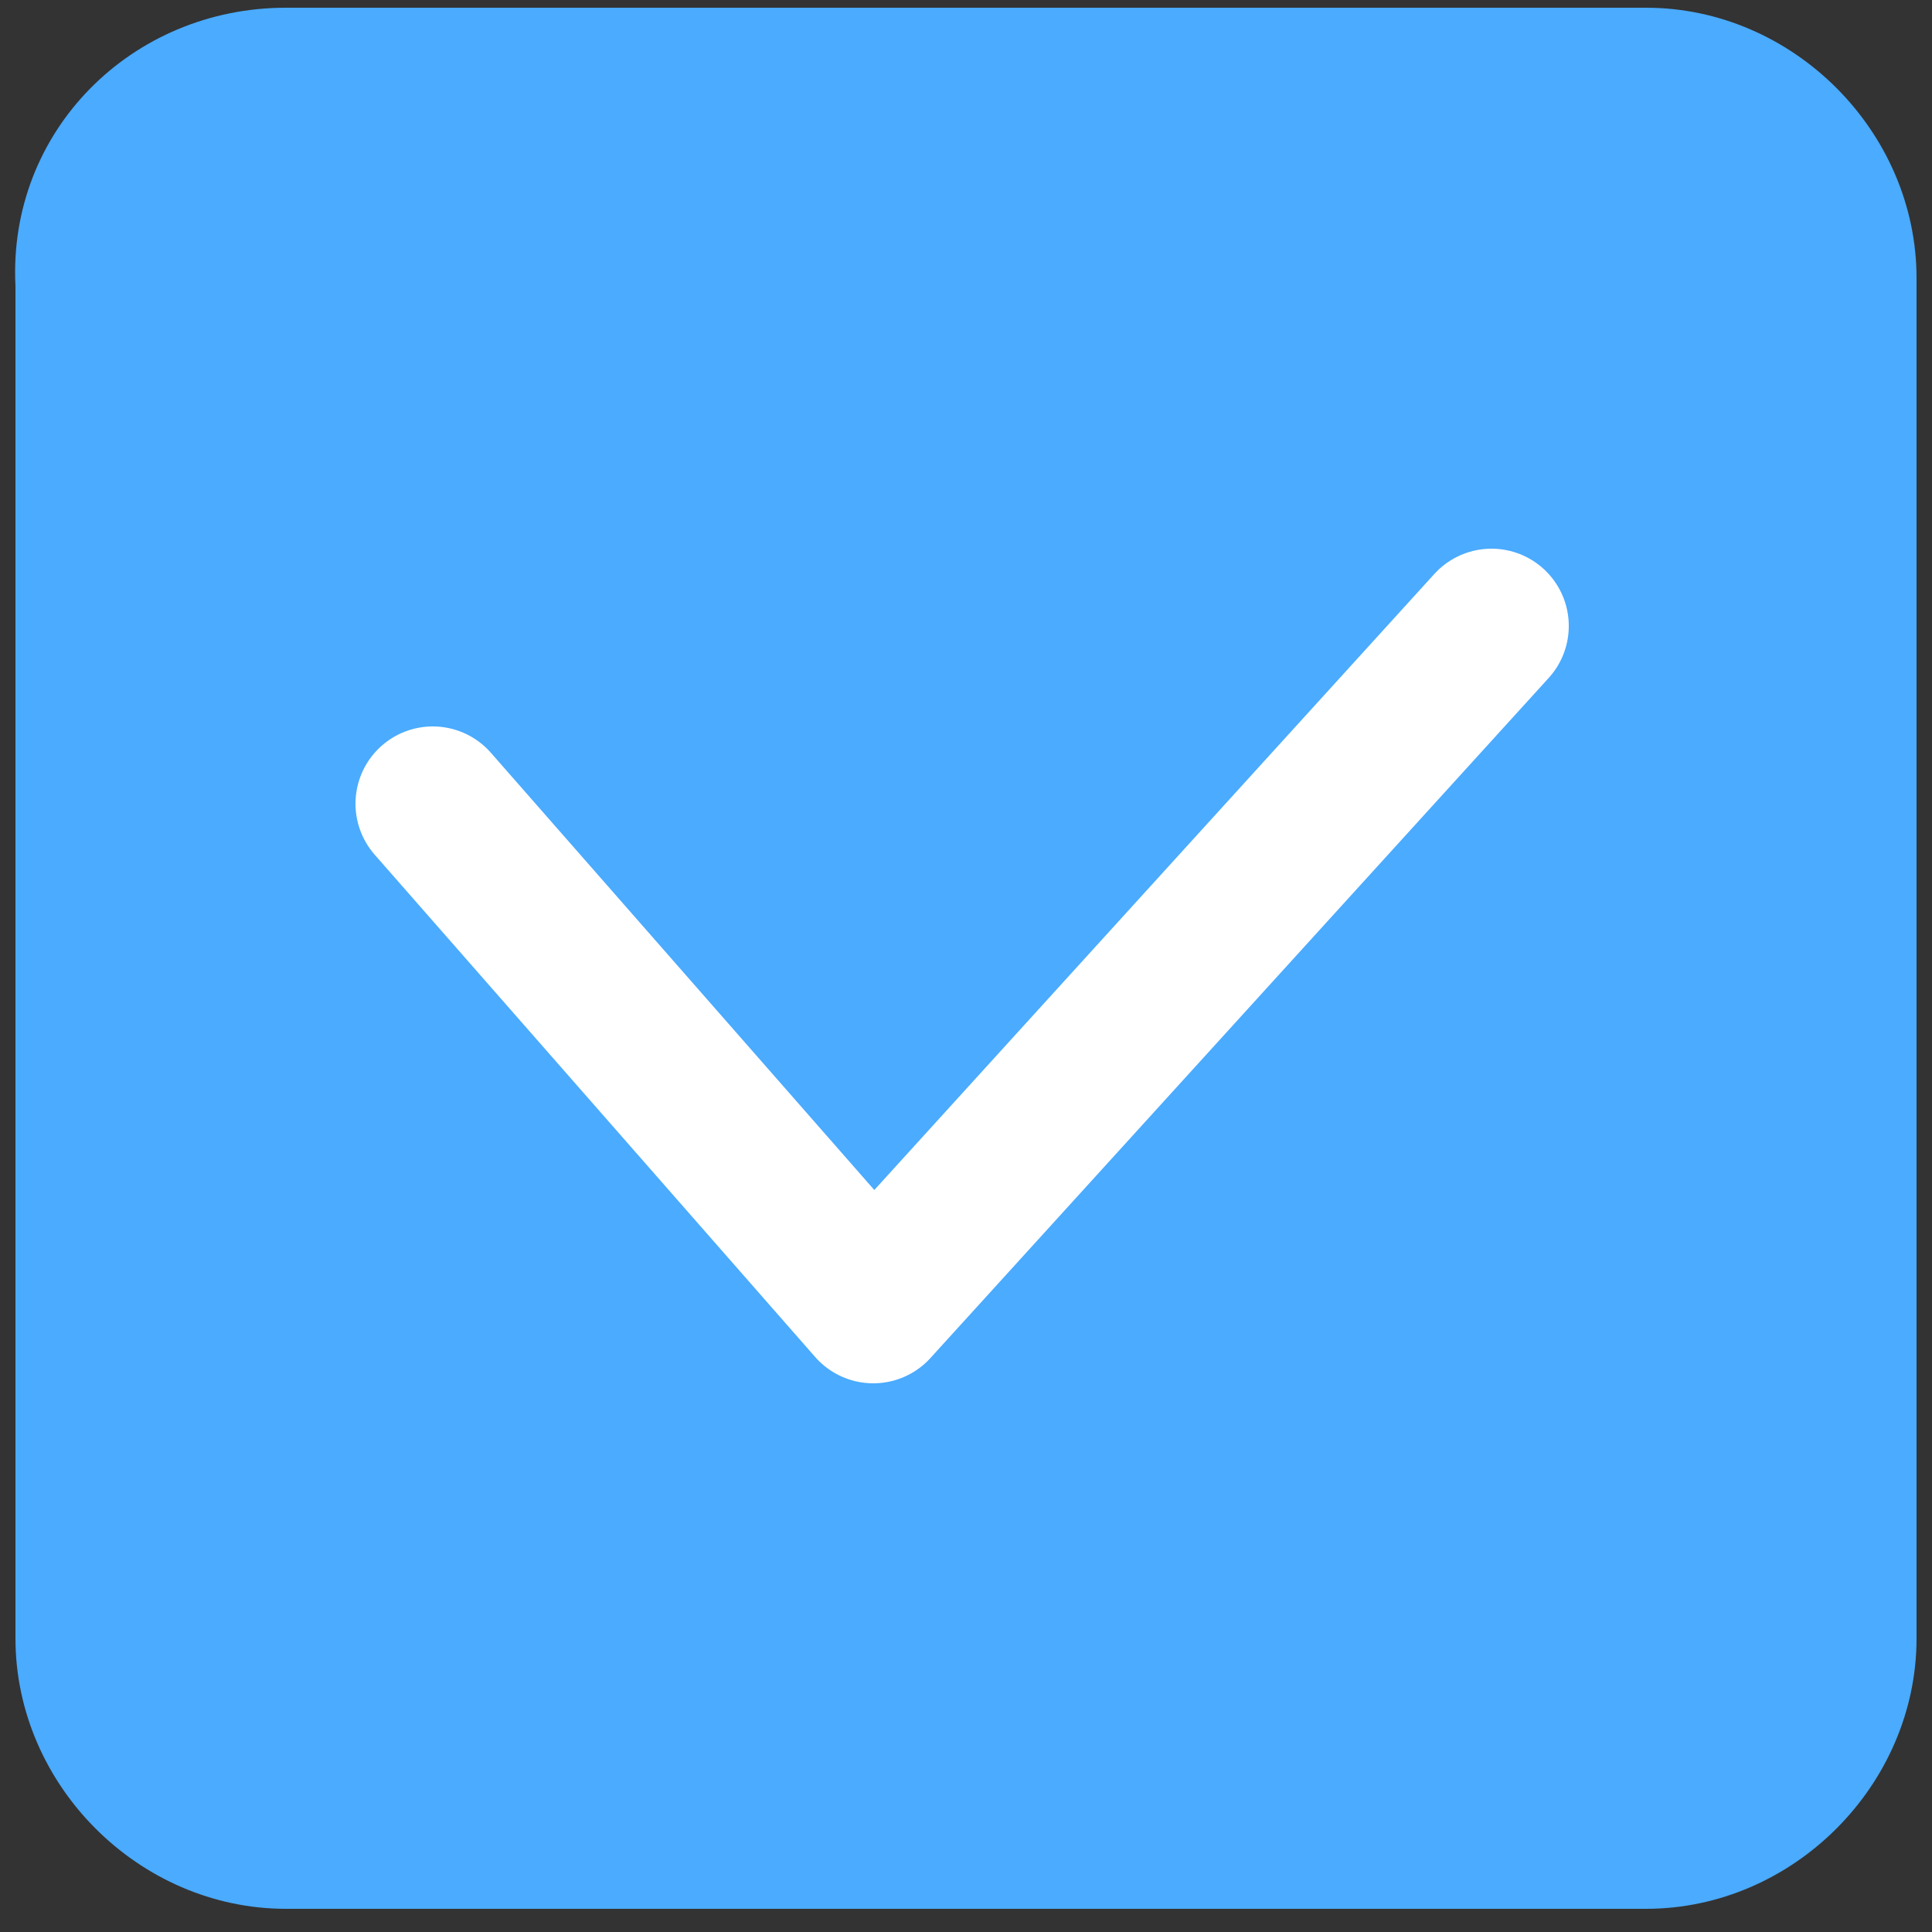 <?xml version="1.0" encoding="utf-8"?>
<!-- Generator: Adobe Illustrator 24.0.3, SVG Export Plug-In . SVG Version: 6.00 Build 0)  -->
<svg version="1.1" id="圖層_1" xmlns="http://www.w3.org/2000/svg" xmlns:xlink="http://www.w3.org/1999/xlink" x="0px" y="0px"
	 viewBox="0 0 25 25" style="enable-background:new 0 0 25 25;" xml:space="preserve">
<rect x="0" y="0" width="25" height="25" fill="#333333" stroke="none"/>
<style type="text/css">
	.st0{fill:#F9F9F9;}
	.st1{fill:#FF0000;}
	.st2{fill:#00C34D;}
	.st3{fill:#00C4FF;}
	.st4{fill:#FFFFFF;stroke:#000000;stroke-width:0.5;stroke-miterlimit:10;}
	.st5{fill:none;stroke:#000000;stroke-miterlimit:10;}
	.st6{fill:none;}
	.st7{fill:none;stroke:#C58A8A;stroke-miterlimit:10;}
	.st8{fill:none;stroke:#C58A8A;stroke-width:0.5;stroke-miterlimit:10;}
	.st9{fill:#FFFFFF;stroke:#000000;stroke-miterlimit:10;}
	.st10{clip-path:url(#SVGID_2_);}
	.st11{fill:#FFFFFF;stroke:#333333;stroke-width:0.5;stroke-miterlimit:10;}
	.st12{fill:#FFFFFF;stroke:#333333;stroke-miterlimit:10;}
	.st13{fill:none;stroke:#333333;stroke-miterlimit:10;}
	.st14{fill:#FFFFFF;}
	.st15{fill-rule:evenodd;clip-rule:evenodd;fill:#FFFFFF;stroke:#000000;stroke-miterlimit:10;}
	.st16{clip-path:url(#SVGID_4_);}
	.st17{fill:#FFFFFF;stroke:#000000;stroke-linecap:round;stroke-linejoin:round;stroke-miterlimit:10;}
	.st18{fill:#FFFFFF;stroke:#231815;stroke-miterlimit:10;}
	.st19{fill-rule:evenodd;clip-rule:evenodd;fill:#FFFFFF;stroke:#000000;stroke-width:0.5;stroke-miterlimit:10;}
	.st20{fill:none;stroke:#000000;stroke-width:0.5;stroke-miterlimit:10;}
	.st21{fill:none;stroke:#333333;stroke-width:0.5;stroke-miterlimit:10;}
	.st22{clip-path:url(#SVGID_6_);}
	.st23{clip-path:url(#SVGID_8_);}
	.st24{clip-path:url(#SVGID_10_);}
	.st25{clip-path:url(#SVGID_12_);}
	.st26{fill:none;stroke:#999999;stroke-width:2;stroke-linecap:round;stroke-linejoin:round;}
	.st27{fill:#333333;stroke:#000000;stroke-miterlimit:10;}
	.st28{fill:#999999;}
	.st29{fill:none;stroke:#999999;stroke-width:2;}
	.st30{fill:none;stroke:#999999;stroke-linecap:round;stroke-linejoin:round;}
	.st31{clip-path:url(#SVGID_14_);}
	.st32{fill:#4AABFF;}
	.st33{enable-background:new    ;}
	.st34{fill:#333333;}
	.st35{fill:#FFFFFF;stroke:#262727;stroke-width:3;stroke-linecap:round;stroke-linejoin:round;}
	.st36{fill:#262727;}
	.st37{fill:none;stroke:#262727;stroke-width:3;stroke-linecap:round;stroke-linejoin:round;}
	.st38{fill:#070304;}
	.st39{clip-path:url(#SVGID_16_);}
	.st40{fill:#FFFFFF;stroke:#262727;stroke-width:2;stroke-linecap:round;stroke-linejoin:round;}
	.st41{fill:none;stroke:#262727;stroke-width:2;stroke-linecap:round;stroke-linejoin:round;}
	.st42{fill:#FFFFFF;stroke:#000000;}
	.st43{fill:none;stroke:#000000;stroke-width:2;stroke-linecap:round;}
	.st44{fill:none;stroke:#EEEEEE;}
	.st45{fill:none;stroke:#4AABFF;}
	.st46{fill:none;stroke:#FFFFFF;stroke-width:2;stroke-linecap:round;stroke-linejoin:round;}
	.st47{fill:#989898;}
</style>
<g id="Rectangle_56_2_">
	<path class="st32" d="M3.7,0.1h17.6c1.9,0,3.5,1.6,3.5,3.5v17.6c0,1.9-1.6,3.5-3.5,3.5H3.7c-1.9,0-3.5-1.6-3.5-3.5V3.7
		C0.1,1.7,1.7,0.1,3.7,0.1z"/>
</g>
<polyline class="st46" points="5.6,10.4 11.3,16.9 19.3,8.1 "/>
</svg>
